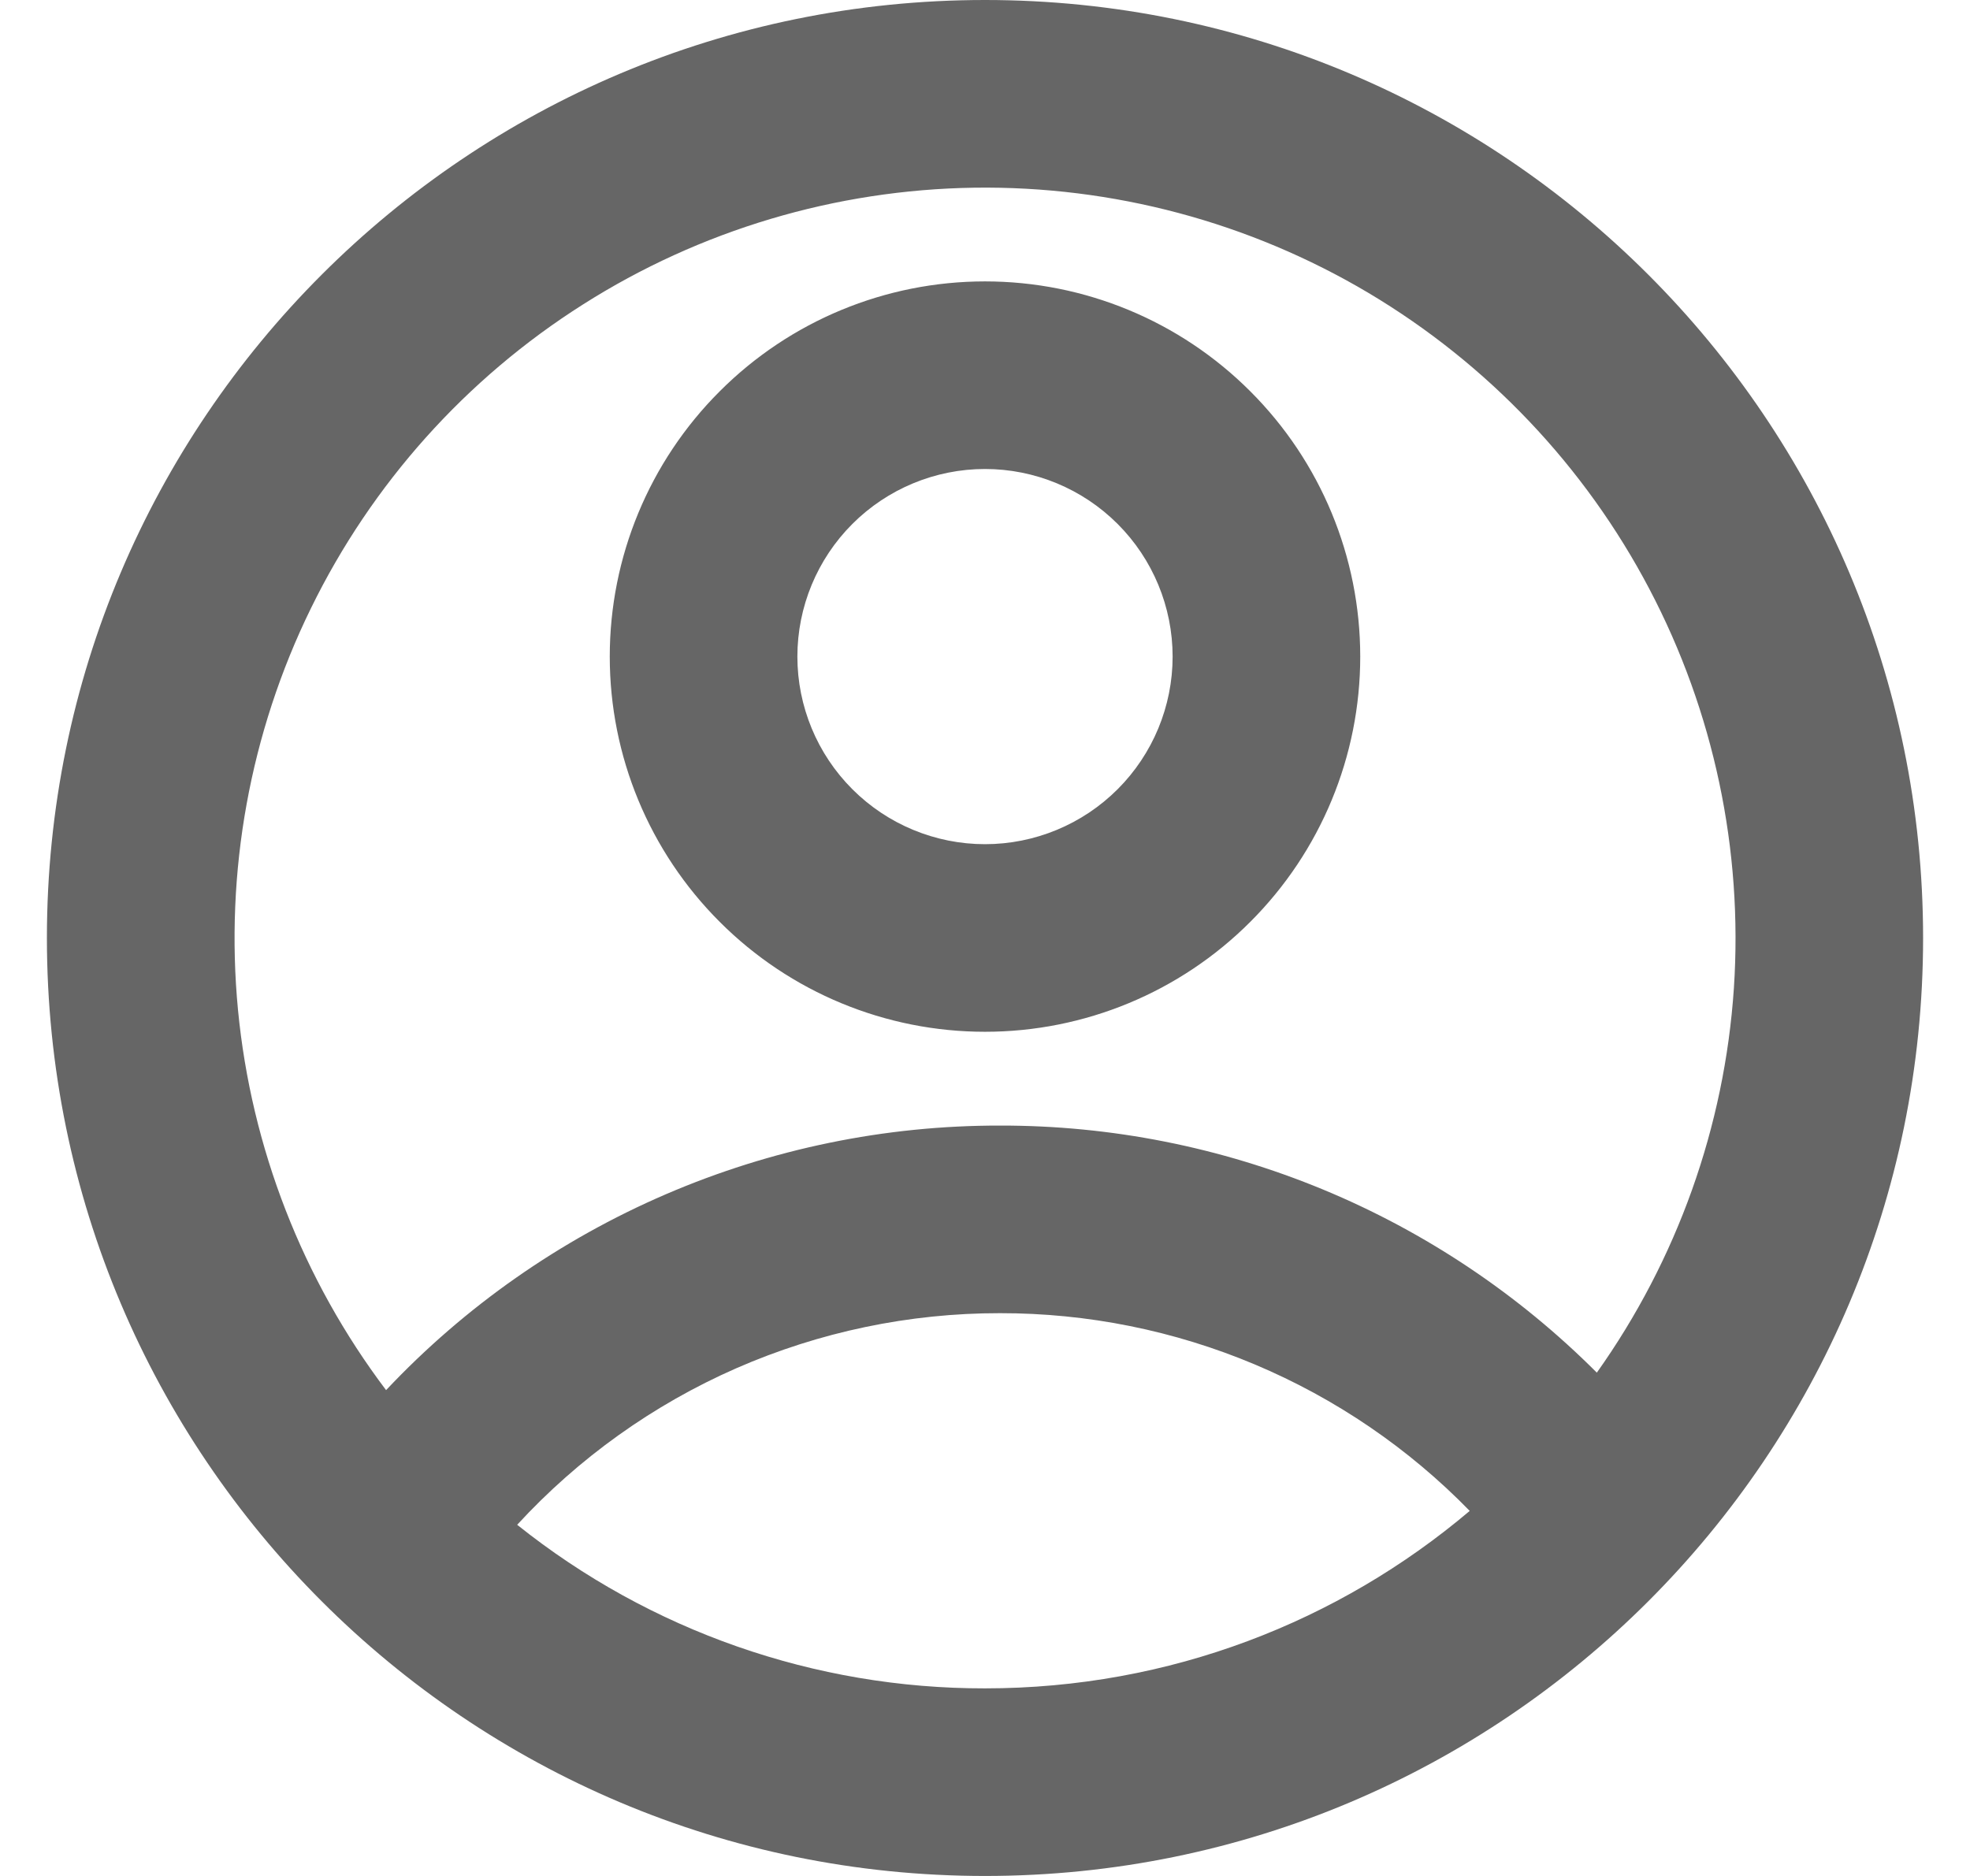 <svg width="21" height="20" viewBox="0 0 21 20" fill="none" xmlns="http://www.w3.org/2000/svg">
<path d="M10.5 20C4.977 20 0.5 15.523 0.5 10C0.5 4.477 4.977 0 10.5 0C16.023 0 20.5 4.477 20.5 10C20.5 15.523 16.023 20 10.5 20ZM5.513 16.256C6.929 17.388 8.688 18.003 10.5 18C12.47 18 14.273 17.288 15.667 16.108C15.016 15.44 14.237 14.909 13.377 14.547C12.517 14.185 11.593 13.999 10.66 14C9.693 13.999 8.736 14.199 7.849 14.587C6.963 14.976 6.168 15.544 5.513 16.256ZM4.116 14.82C4.956 13.928 5.971 13.218 7.096 12.733C8.222 12.248 9.434 11.998 10.66 12C11.842 11.998 13.012 12.23 14.104 12.682C15.195 13.134 16.187 13.798 17.022 14.634C17.878 13.429 18.384 12.011 18.483 10.536C18.581 9.061 18.27 7.588 17.582 6.279C16.895 4.971 15.858 3.879 14.588 3.123C13.317 2.368 11.863 1.98 10.385 2.001C8.907 2.023 7.464 2.453 6.216 3.245C4.967 4.036 3.963 5.158 3.314 6.486C2.664 7.814 2.396 9.296 2.537 10.767C2.679 12.238 3.225 13.641 4.116 14.821V14.82ZM10.5 11C9.439 11 8.422 10.579 7.672 9.828C6.921 9.078 6.5 8.061 6.5 7C6.5 5.939 6.921 4.922 7.672 4.172C8.422 3.421 9.439 3 10.5 3C11.561 3 12.578 3.421 13.328 4.172C14.079 4.922 14.5 5.939 14.5 7C14.5 8.061 14.079 9.078 13.328 9.828C12.578 10.579 11.561 11 10.5 11ZM10.5 9C11.03 9 11.539 8.789 11.914 8.414C12.289 8.039 12.5 7.53 12.5 7C12.5 6.47 12.289 5.961 11.914 5.586C11.539 5.211 11.03 5 10.5 5C9.97 5 9.461 5.211 9.086 5.586C8.711 5.961 8.5 6.47 8.5 7C8.5 7.53 8.711 8.039 9.086 8.414C9.461 8.789 9.97 9 10.5 9Z" fill="black" fill-opacity="0.6"/>
</svg>
